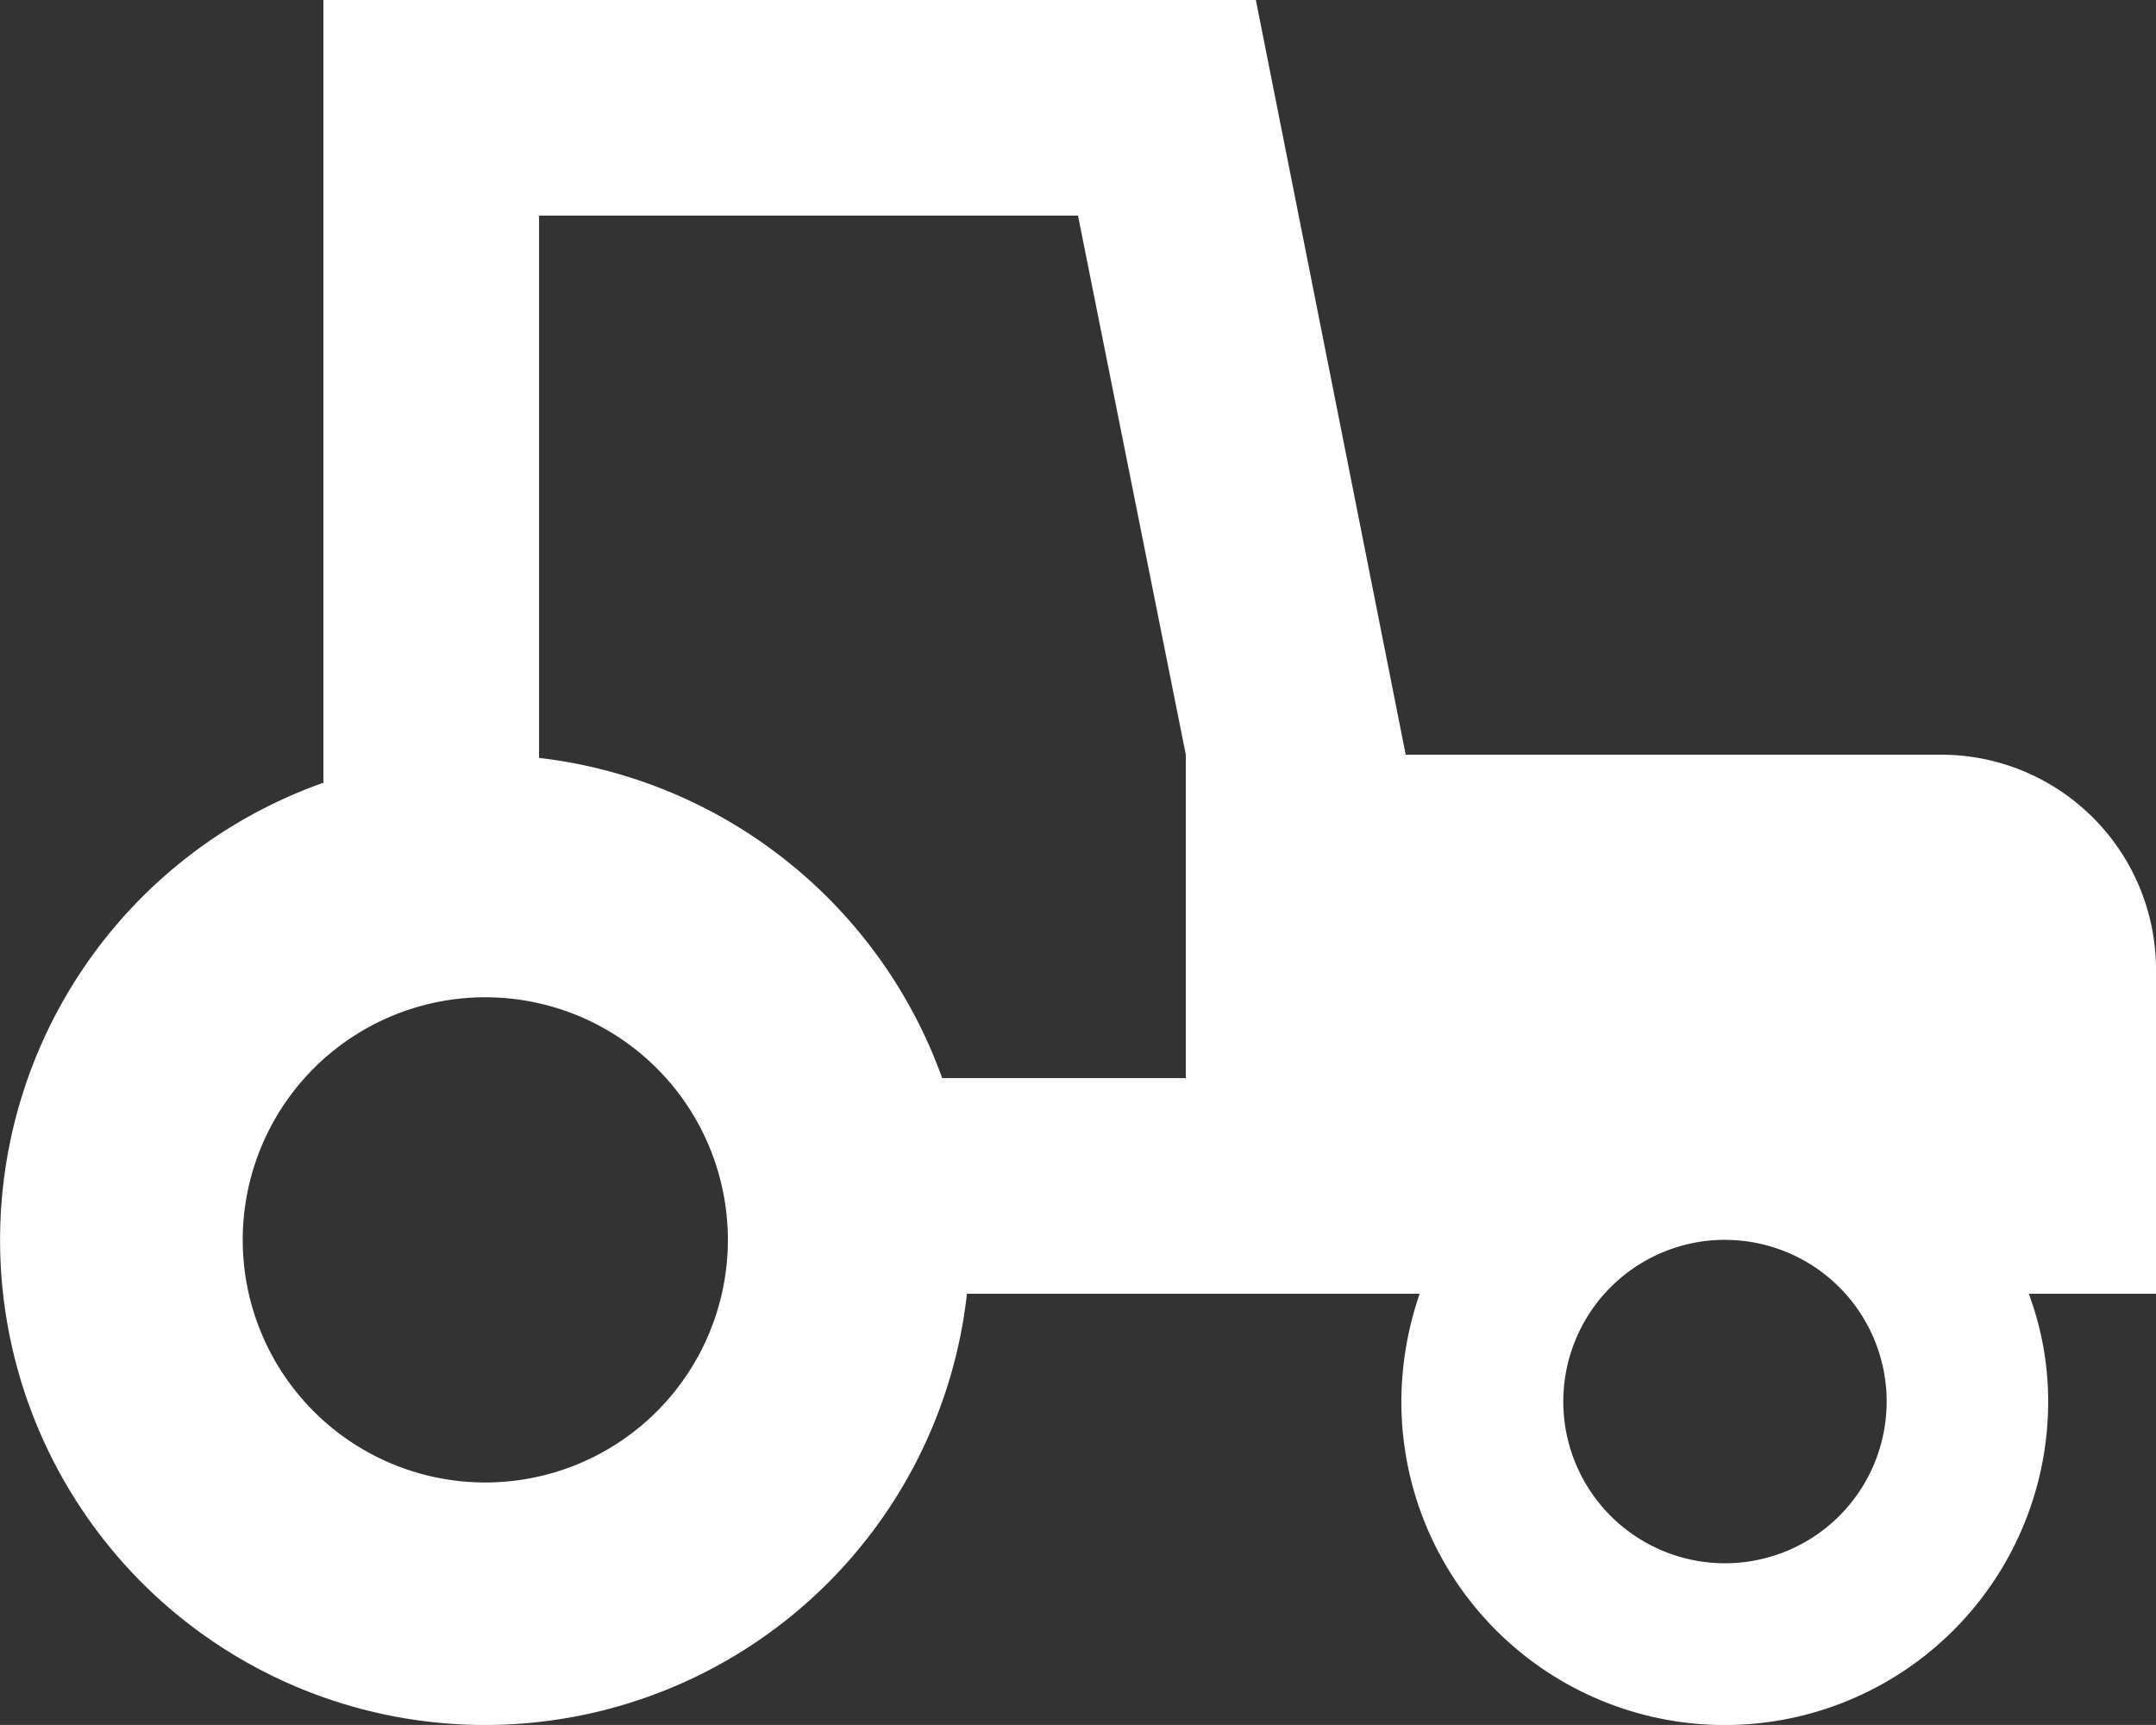 <svg xmlns="http://www.w3.org/2000/svg" width="40.112" height="32.089" viewBox="0 0 40.112 32.089">
  <rect x="0" y="0" width="40.112" height="32.089" fill="#333333" stroke="none"/>
  <path id="ico-safra" d="M8.017,4V18.561A9.022,9.022,0,1,0,19.99,28.067h8.423a6.2,6.2,0,0,0-.341,2.006,6.017,6.017,0,1,0,12.034,0,5.72,5.72,0,0,0-.361-2.006h2.367V22.05A4,4,0,0,0,38.1,18.039H28.153L25.365,4H8.017m4.011,4.011H22.056l2.006,10.028v6.017H19.529a9.085,9.085,0,0,0-7.5-5.957V8.011m-1,14.541a4.513,4.513,0,1,1-4.513,4.513,4.513,4.513,0,0,1,4.513-4.513m23.064,4.513a3.008,3.008,0,1,1-3.008,3.008A3.008,3.008,0,0,1,34.089,27.064Z" transform="translate(-2 -4)" fill="#fff"/>
</svg>
